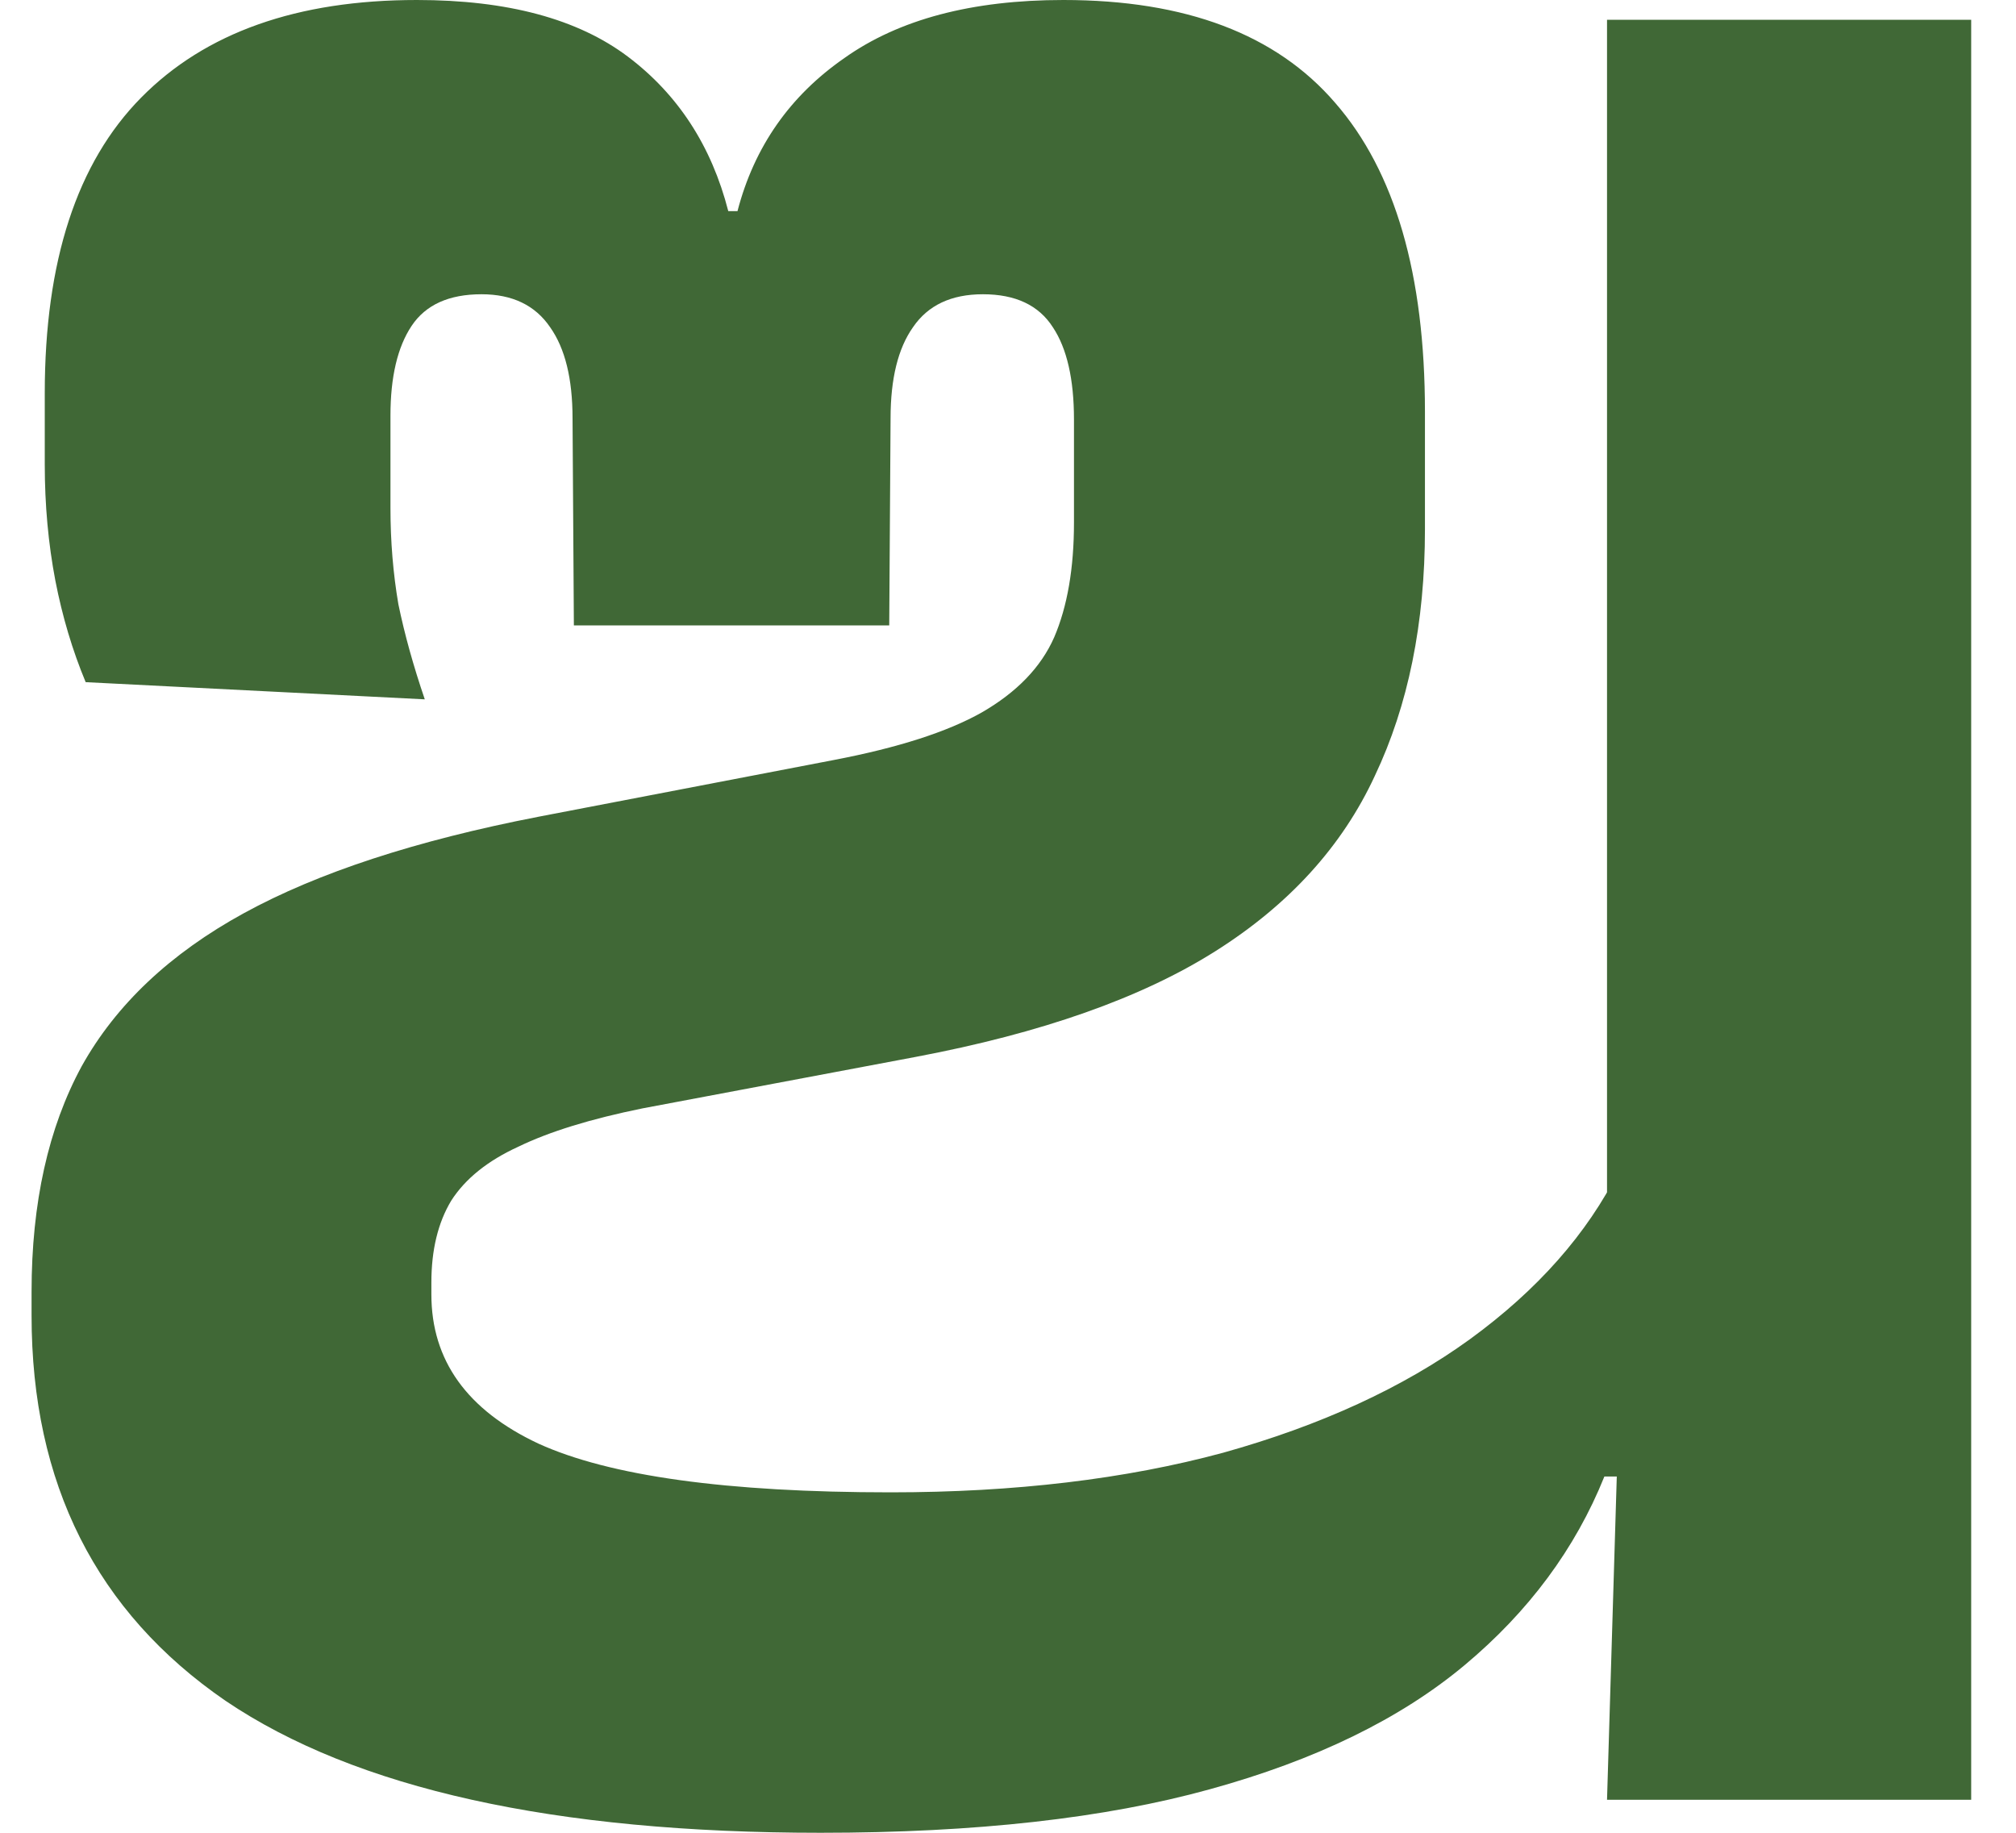 <svg width="44" height="40" viewBox="0 0 44 40" fill="none" xmlns="http://www.w3.org/2000/svg">
<path d="M35.074 39.28L35.333 30.698L35.074 29.374V0.432H43.022V39.28H35.074ZM17.91 40C12.093 40 7.764 39.04 4.923 37.12C2.101 35.181 0.689 32.378 0.689 28.711V28.193C0.689 26.254 1.054 24.612 1.784 23.268C2.533 21.925 3.713 20.811 5.326 19.928C6.939 19.045 9.079 18.344 11.748 17.826L18.198 16.587C19.6 16.319 20.675 15.973 21.424 15.551C22.192 15.109 22.72 14.562 23.008 13.909C23.296 13.237 23.44 12.402 23.44 11.404V9.158C23.44 8.275 23.286 7.603 22.979 7.142C22.672 6.662 22.163 6.422 21.453 6.422C20.761 6.422 20.253 6.662 19.926 7.142C19.6 7.603 19.437 8.265 19.437 9.129L19.408 13.65H12.525L12.496 9.129C12.496 8.265 12.333 7.603 12.007 7.142C11.681 6.662 11.181 6.422 10.509 6.422C9.799 6.422 9.29 6.652 8.983 7.113C8.676 7.574 8.522 8.227 8.522 9.071V11.087C8.522 11.817 8.58 12.517 8.695 13.189C8.83 13.842 9.022 14.533 9.271 15.263L1.87 14.888C1.582 14.197 1.361 13.458 1.208 12.671C1.054 11.865 0.977 11.02 0.977 10.137V8.582C0.977 5.702 1.678 3.552 3.08 2.131C4.481 0.71 6.487 0 9.098 0C11.076 0 12.612 0.413 13.706 1.238C14.8 2.064 15.53 3.187 15.895 4.608H16.096C16.461 3.206 17.238 2.093 18.429 1.267C19.619 0.422 21.213 0 23.209 0C25.878 0 27.855 0.749 29.142 2.246C30.447 3.744 31.1 5.99 31.1 8.985V11.548C31.1 13.602 30.735 15.397 30.006 16.933C29.295 18.469 28.134 19.746 26.521 20.763C24.908 21.781 22.729 22.549 19.984 23.067L14.023 24.19C12.89 24.42 11.988 24.699 11.316 25.025C10.644 25.332 10.154 25.726 9.847 26.206C9.559 26.686 9.415 27.281 9.415 27.991V28.25C9.415 29.69 10.193 30.775 11.748 31.505C13.303 32.215 15.866 32.57 19.437 32.57C22.144 32.57 24.563 32.282 26.694 31.706C28.825 31.111 30.62 30.286 32.079 29.23C33.557 28.154 34.642 26.926 35.333 25.544L37.464 32.225H35.016C34.383 33.799 33.365 35.172 31.964 36.343C30.562 37.514 28.71 38.416 26.406 39.05C24.121 39.683 21.289 40 17.91 40Z" fill="#406836"/>
</svg>
